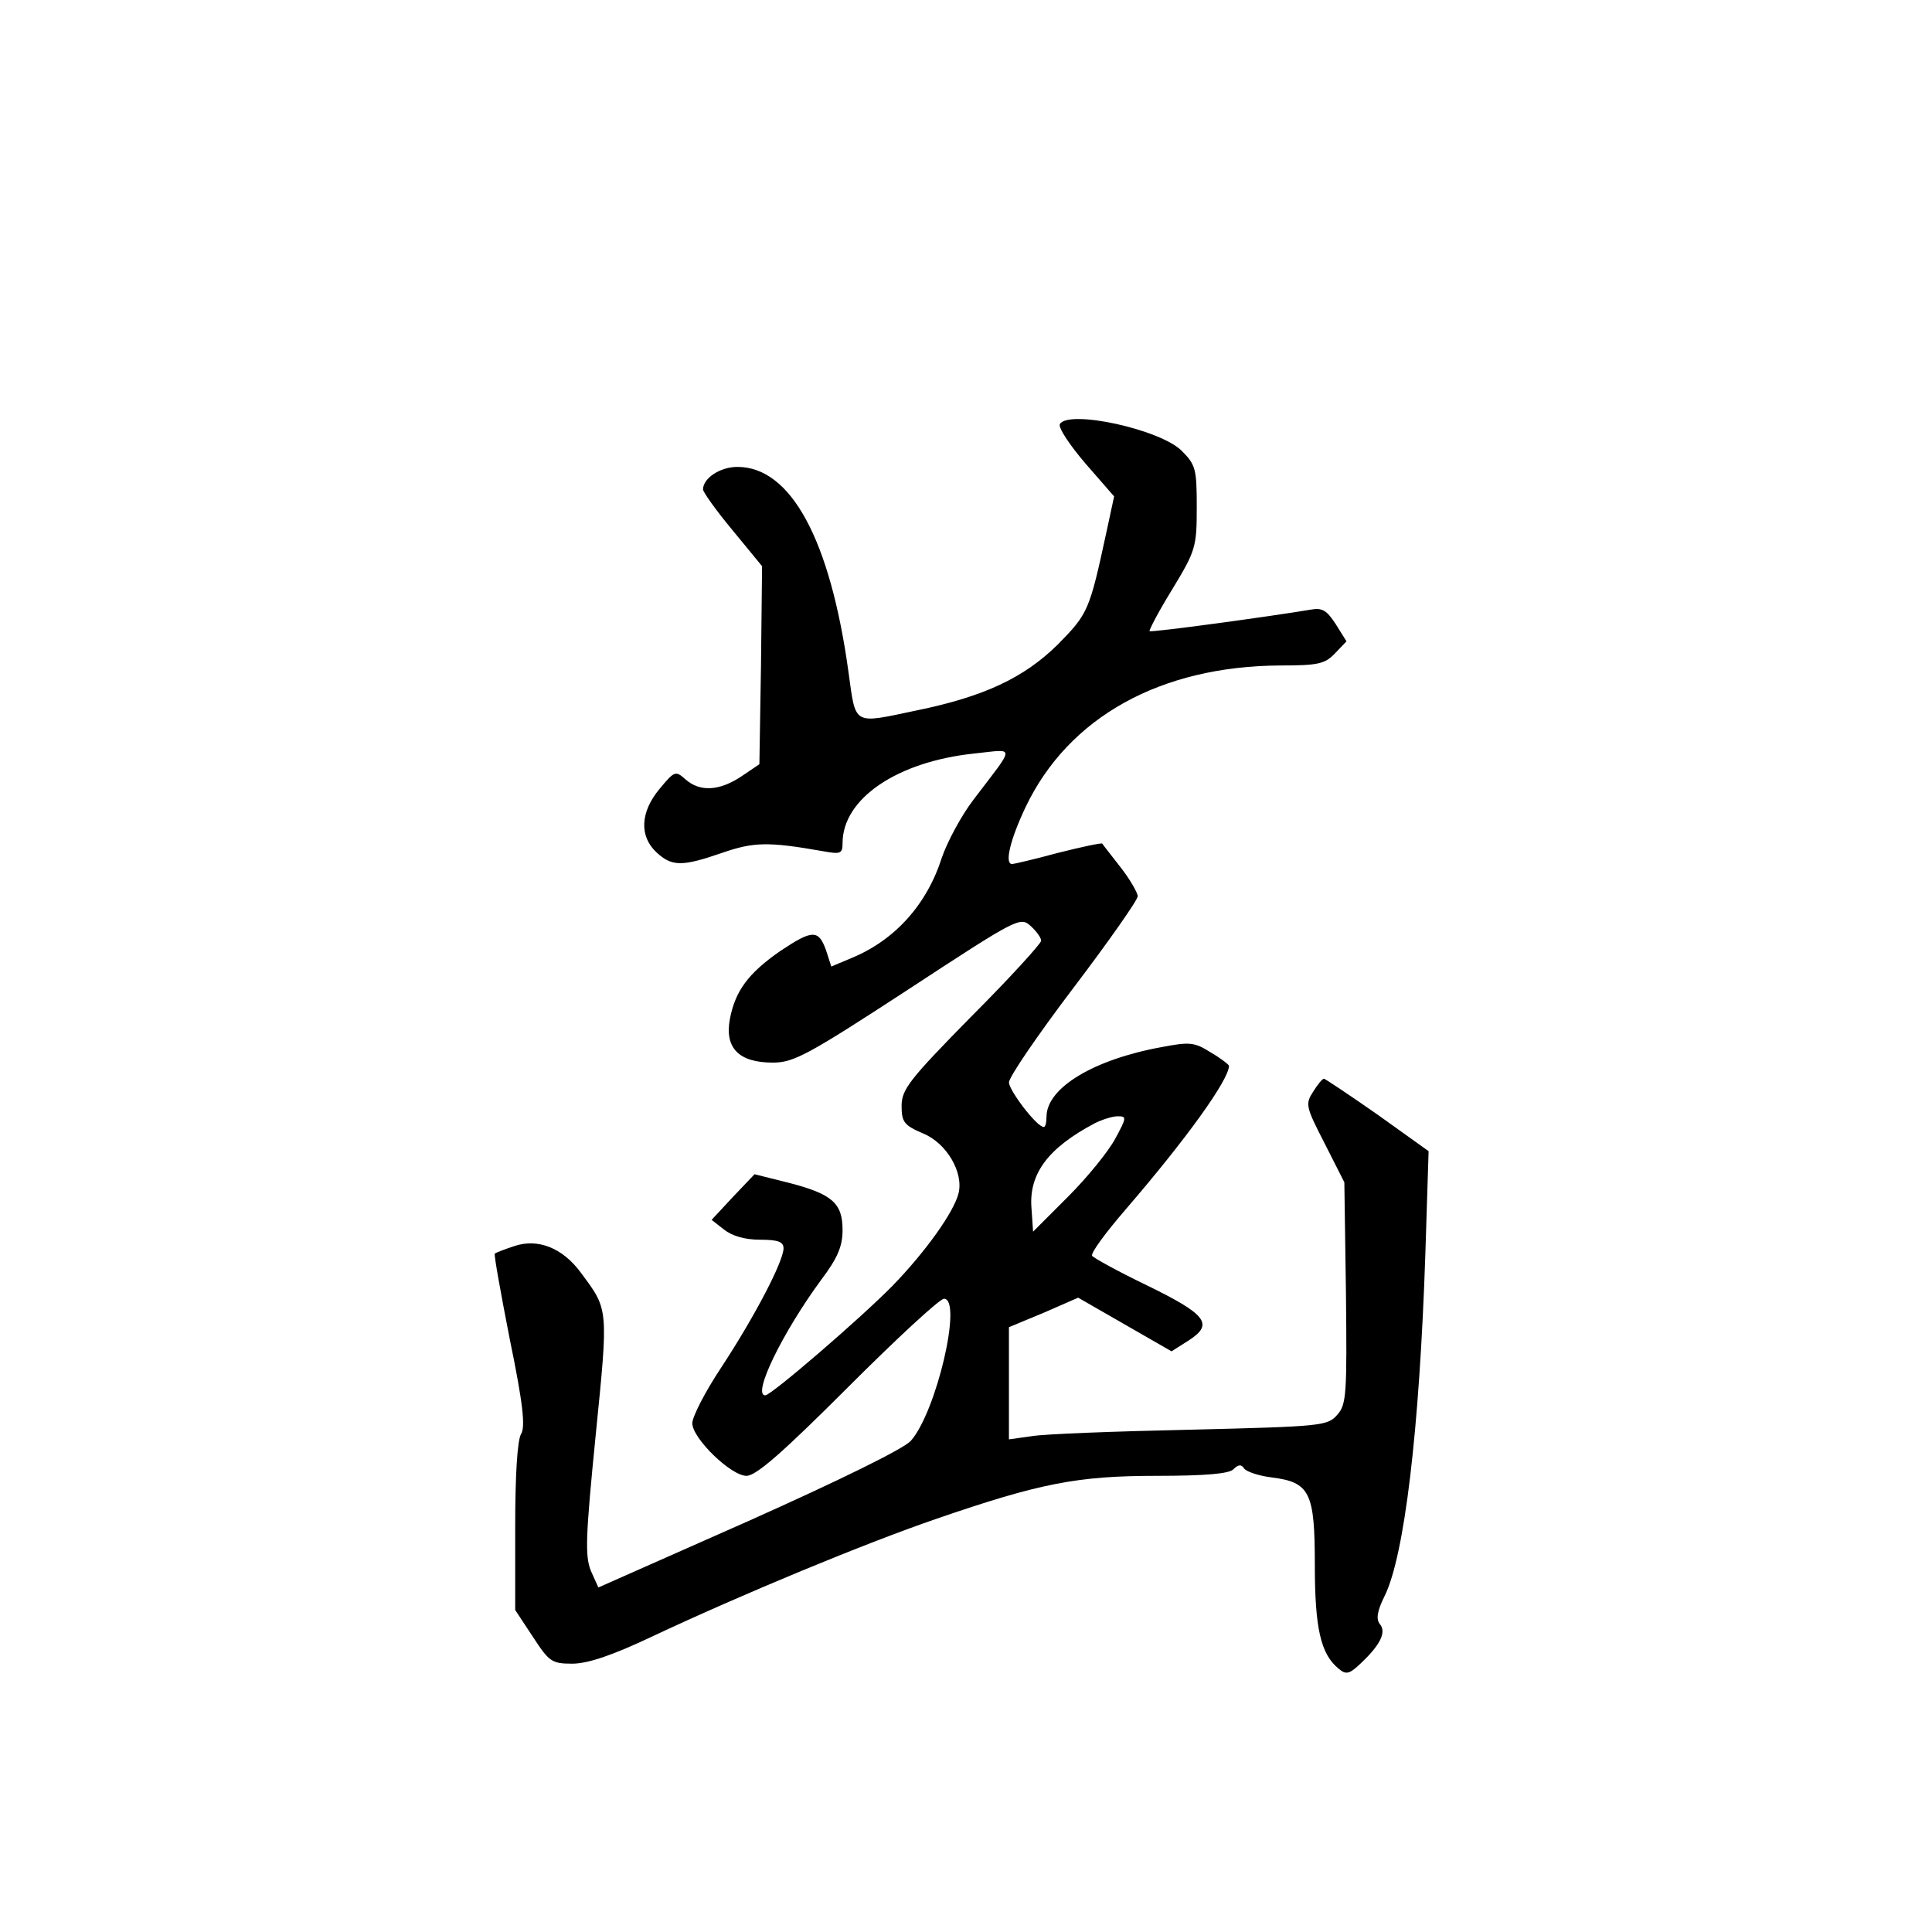 <?xml version="1.0" standalone="no"?>
<!DOCTYPE svg PUBLIC "-//W3C//DTD SVG 20010904//EN"
 "http://www.w3.org/TR/2001/REC-SVG-20010904/DTD/svg10.dtd">
<svg version="1.0" xmlns="http://www.w3.org/2000/svg"
 width="360pt" height="360pt" viewBox="0 0 360 360"
 preserveAspectRatio="xMidYMid meet">
<g transform="translate(0,360) scale(0.1,-0.1)"
fill="#000000" stroke="none">
<path d="M1975 2810 c-4 -6 18 -39 47 -73 l54 -62 -14 -65 c-32 -148 -34 -153
-91 -211 -63 -62 -137 -97 -264 -123 -119 -25 -112 -29 -126 72 -34 246 -107
382 -207 382 -32 0 -64 -21 -64 -42 0 -5 25 -40 55 -76 l55 -67 -2 -185 -3
-184 -34 -23 c-41 -27 -77 -29 -104 -5 -18 16 -20 16 -48 -18 -36 -43 -38 -88
-6 -118 29 -27 48 -27 123 -1 58 20 85 21 187 3 33 -6 37 -5 37 15 0 83 102
152 246 167 77 8 77 18 -2 -86 -23 -30 -49 -79 -59 -108 -28 -88 -88 -154
-168 -187 l-38 -16 -10 31 c-14 38 -25 38 -85 -2 -59 -41 -84 -74 -94 -127
-10 -54 17 -81 80 -81 39 0 65 14 252 136 203 133 209 136 228 119 11 -10 20
-22 20 -28 0 -5 -58 -69 -130 -141 -116 -118 -130 -136 -130 -167 0 -30 5 -36
40 -51 44 -18 76 -73 66 -112 -9 -35 -61 -108 -123 -172 -60 -61 -226 -204
-237 -204 -25 0 32 117 104 215 31 41 40 63 40 93 0 50 -19 67 -100 88 l-64
16 -40 -42 -40 -43 23 -18 c15 -12 39 -19 67 -19 34 0 44 -4 44 -16 0 -24 -53
-126 -116 -222 -30 -45 -54 -92 -54 -104 0 -28 72 -98 101 -98 18 0 68 44 189
165 91 91 171 165 179 165 35 0 -14 -211 -62 -265 -14 -15 -132 -73 -302 -149
l-280 -124 -14 31 c-11 28 -10 62 9 253 24 239 24 233 -28 303 -34 46 -80 64
-124 49 -18 -6 -34 -12 -36 -14 -2 -1 11 -73 28 -160 25 -121 29 -163 21 -176
-7 -11 -11 -77 -11 -173 l0 -155 33 -50 c30 -46 35 -50 73 -50 29 0 74 15 150
51 166 78 395 173 529 219 192 66 262 80 410 80 91 0 135 4 143 12 9 9 15 10
20 2 4 -6 27 -14 52 -17 71 -9 80 -28 80 -163 0 -118 11 -166 44 -193 14 -12
20 -11 42 10 36 34 48 58 35 73 -7 9 -5 24 9 52 37 75 65 308 76 639 l6 190
-95 68 c-53 37 -98 67 -100 67 -3 0 -12 -11 -20 -24 -15 -23 -14 -28 21 -96
l37 -73 3 -206 c2 -188 1 -208 -16 -227 -18 -21 -29 -22 -273 -28 -140 -3
-273 -8 -296 -12 l-43 -6 0 104 0 105 65 27 64 28 87 -50 87 -50 33 21 c46 30
32 48 -81 103 -52 25 -97 50 -100 54 -3 5 25 43 63 87 112 130 192 241 192
267 0 2 -15 14 -34 25 -30 19 -39 20 -91 10 -127 -23 -215 -76 -215 -130 0
-10 -2 -19 -5 -19 -13 0 -64 67 -65 83 0 10 54 89 120 176 66 87 120 164 120
171 0 6 -14 31 -32 54 -17 22 -33 42 -34 44 -1 2 -38 -6 -82 -17 -44 -12 -83
-21 -86 -21 -15 0 -3 47 25 106 80 168 252 263 475 264 71 0 83 3 102 23 l21
22 -20 32 c-17 26 -25 31 -47 27 -71 -12 -297 -43 -300 -40 -1 2 17 37 43 79
43 71 45 78 45 152 0 71 -2 79 -28 105 -40 40 -210 77 -227 50z m103 -1332
c-13 -24 -52 -72 -88 -108 l-65 -65 -3 44 c-5 64 31 112 118 158 14 7 33 13
43 13 17 0 16 -3 -5 -42z"/>
</g>
</svg>
